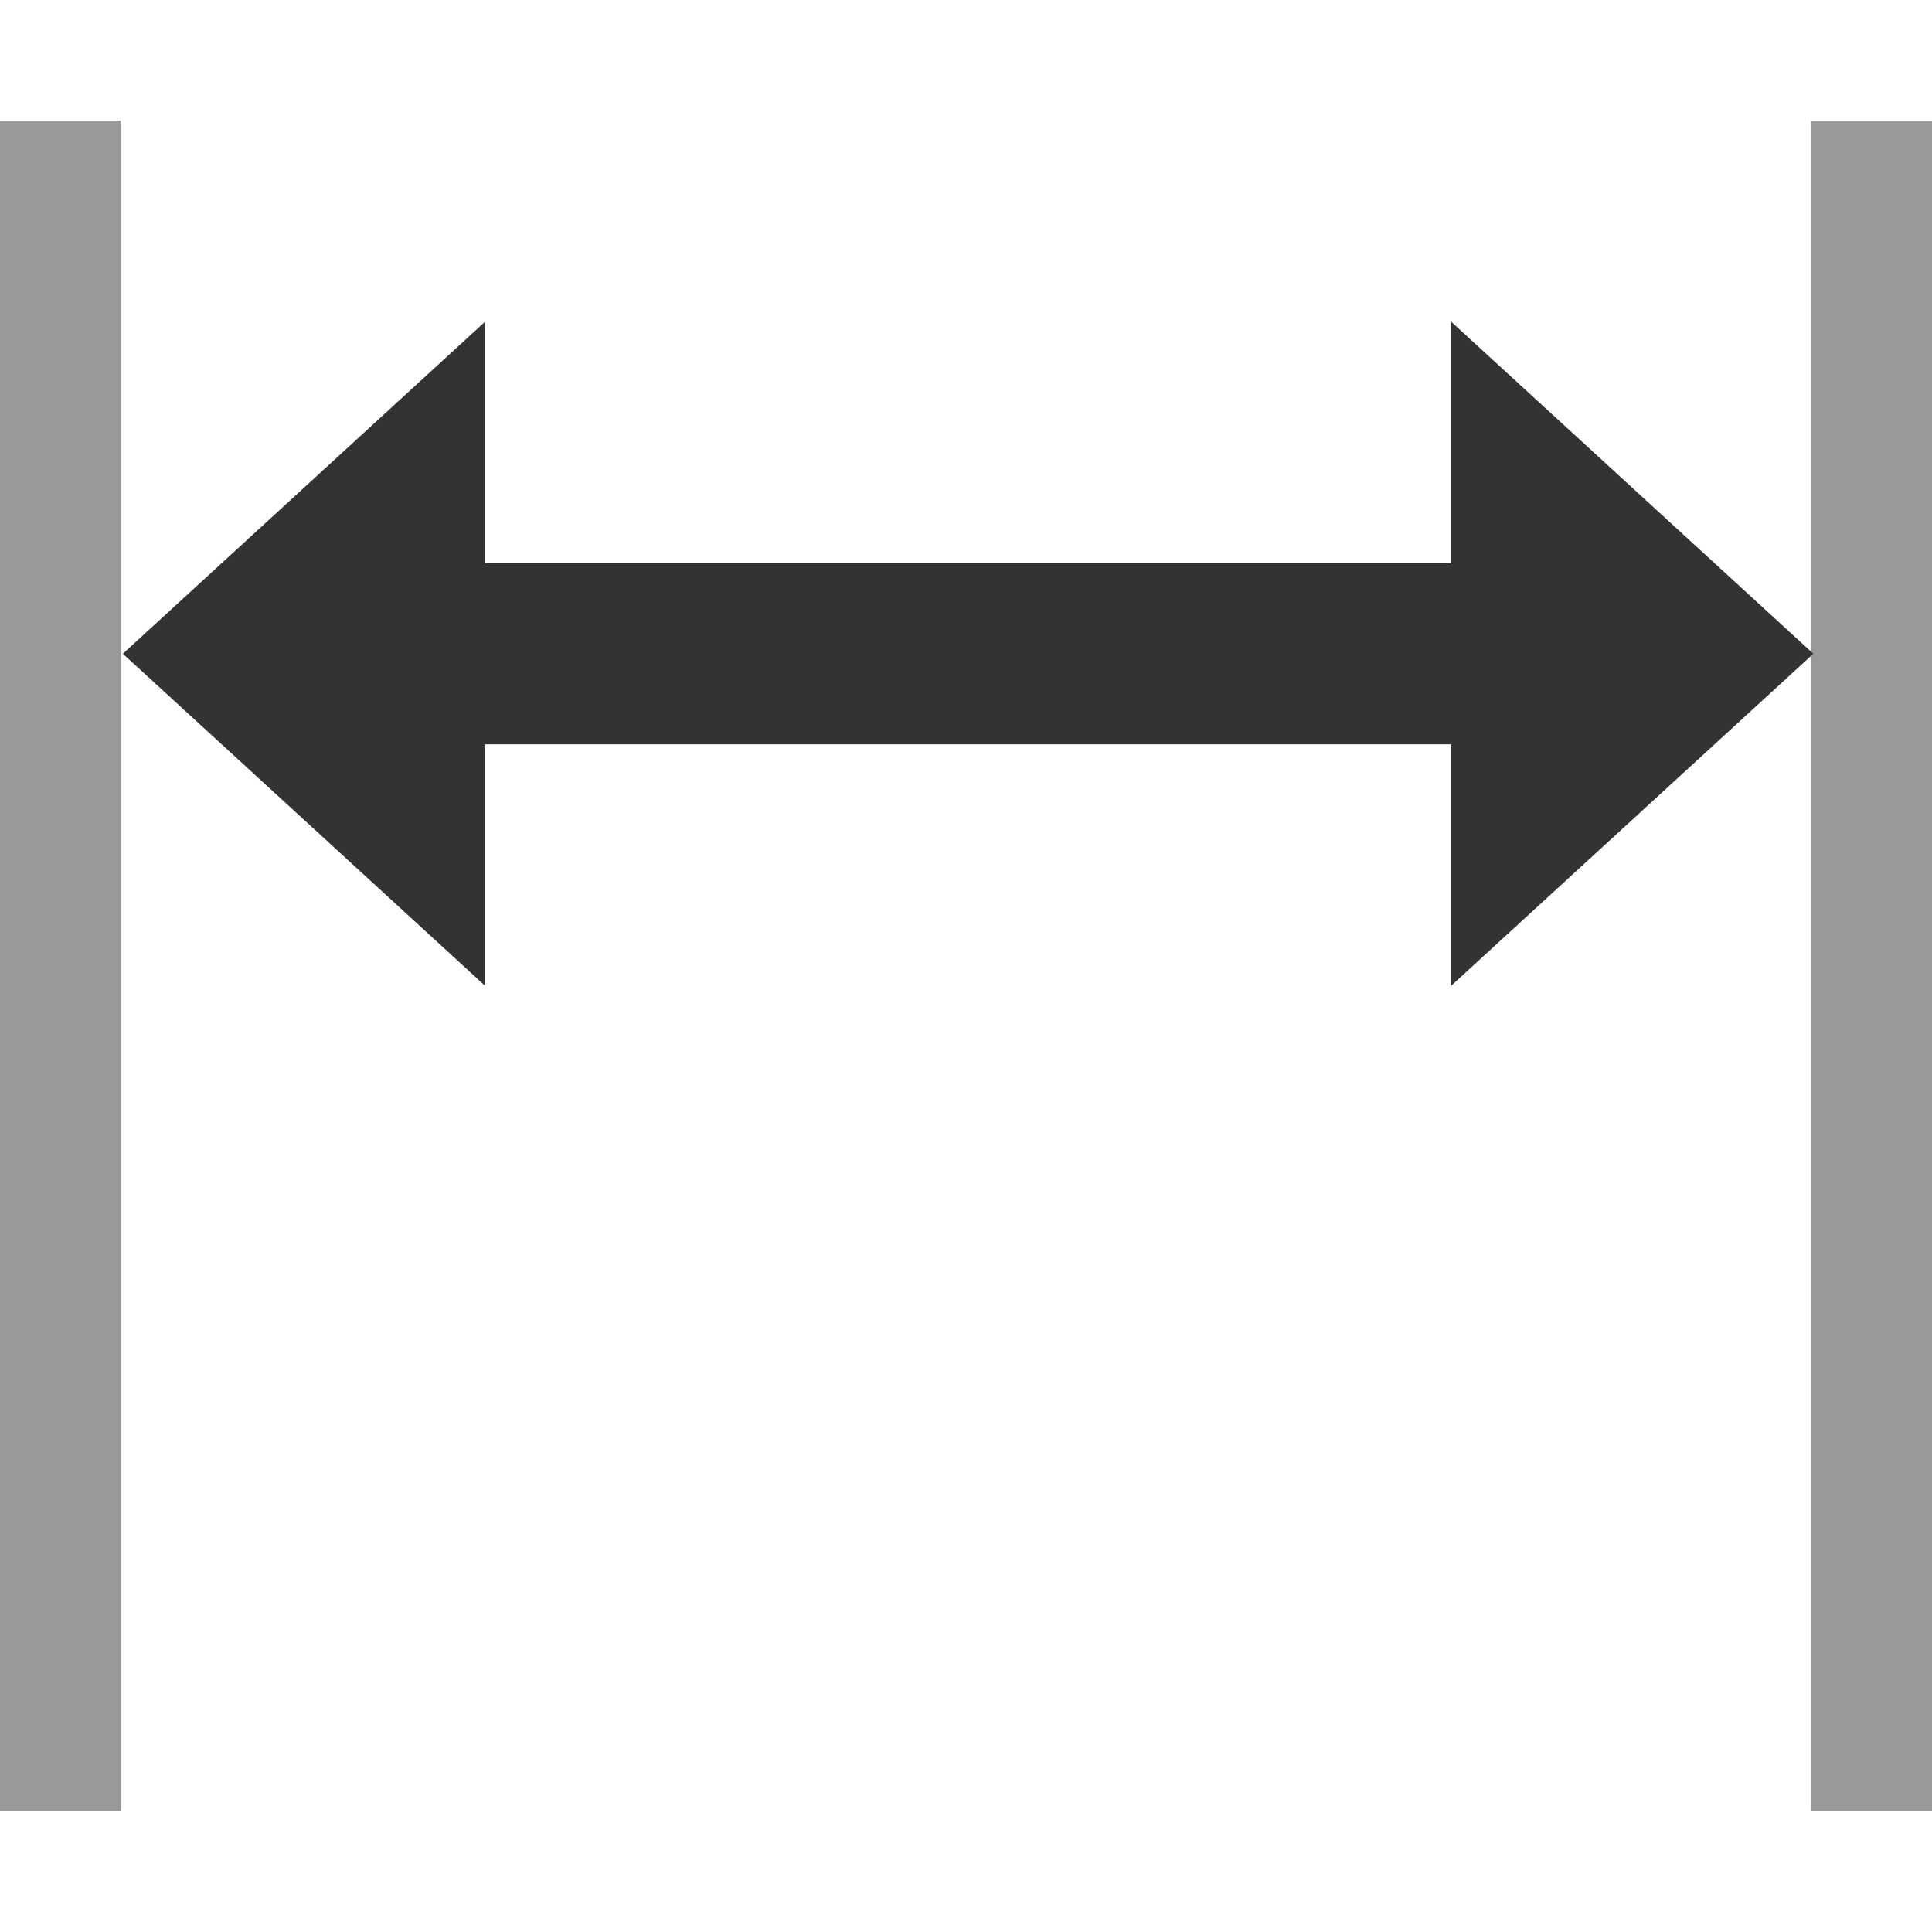 <?xml version="1.0" encoding="UTF-8" standalone="no"?>
<svg width="32px" height="32px" viewBox="0 0 32 32" version="1.1" xmlns="http://www.w3.org/2000/svg" xmlns:xlink="http://www.w3.org/1999/xlink">
    <!-- Generator: Sketch 49.3 (51167) - http://www.bohemiancoding.com/sketch -->
    <title>DimensionHorizontal</title>
    <desc>Created with Sketch.</desc>
    <defs></defs>
    <g stroke="none" stroke-width="1" fill="none" fill-rule="evenodd">
        <rect fill="#999999" fill-rule="nonzero" x="0" y="2" width="2" height="28"></rect>
        <rect fill="#999999" fill-rule="nonzero" x="30" y="2" width="2" height="28"></rect>
        <polygon fill="#333333" fill-rule="nonzero" points="24.035 5.328 24.035 9.328 8.035 9.328 8.035 5.328 2.035 10.828 8.035 16.328 8.035 12.328 24.035 12.328 24.035 16.328 30.035 10.828"></polygon>
    </g>
</svg>